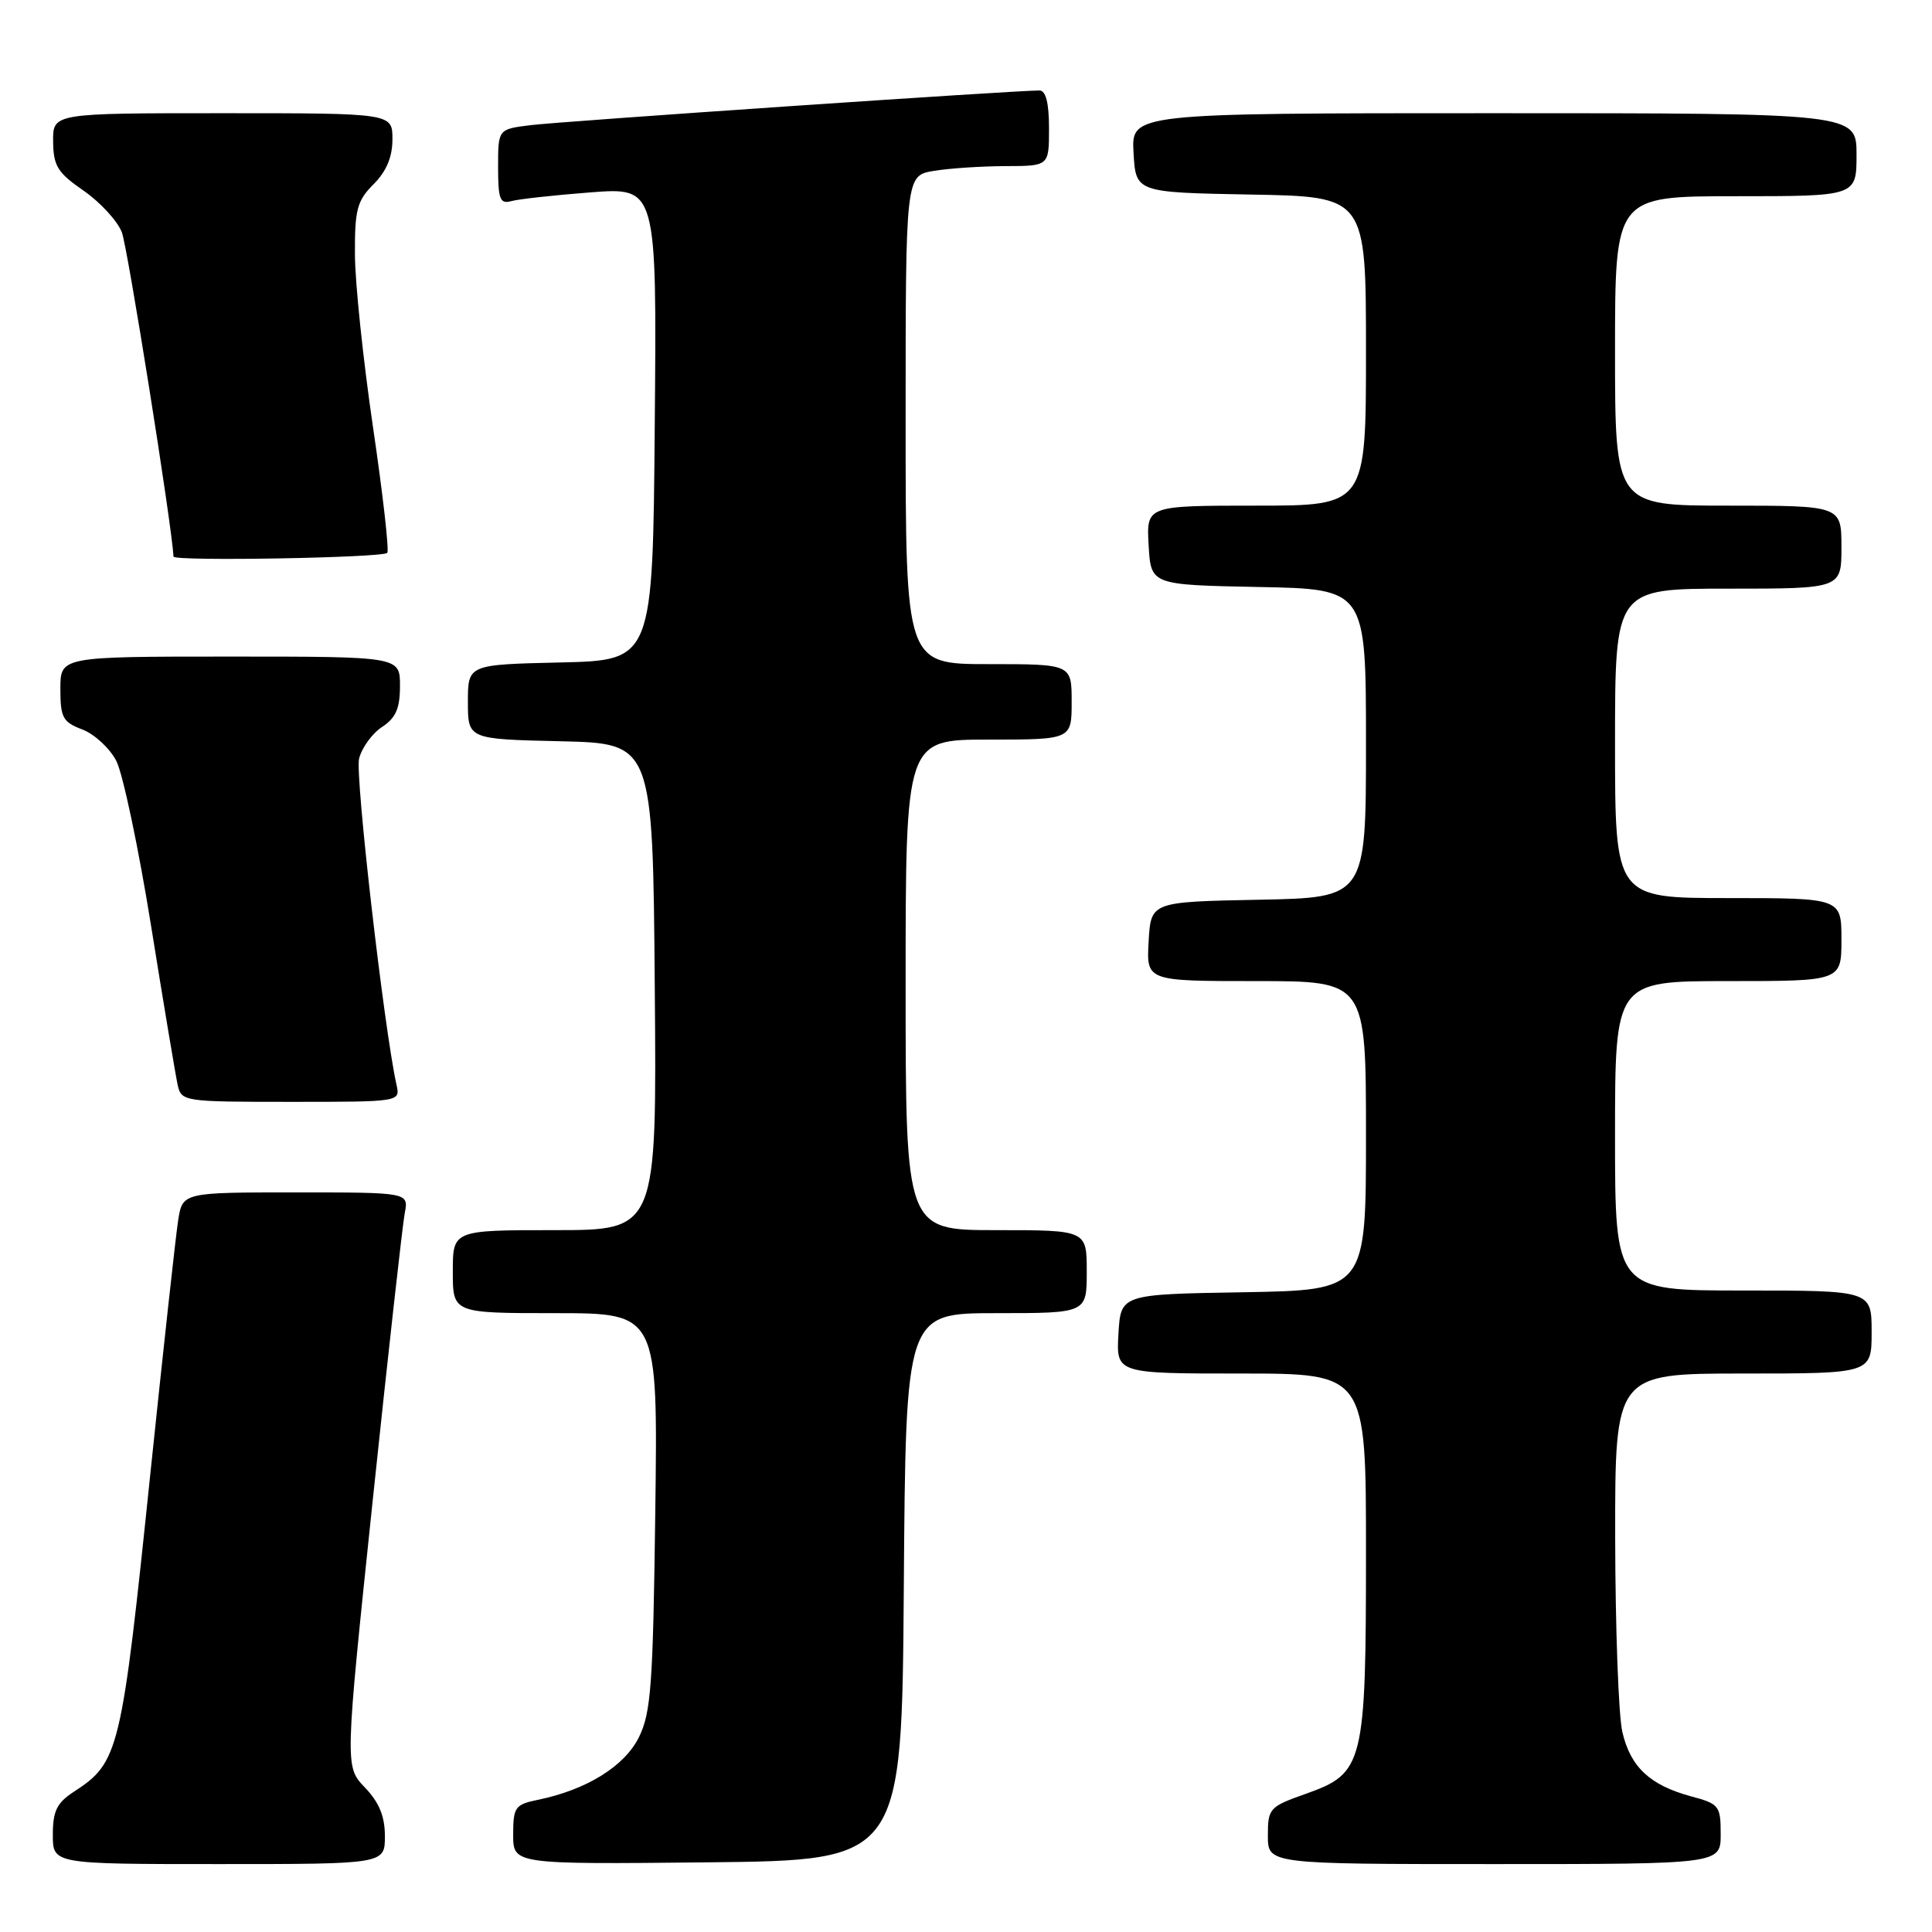<?xml version="1.0" encoding="UTF-8" standalone="no"?>
<!DOCTYPE svg PUBLIC "-//W3C//DTD SVG 1.1//EN" "http://www.w3.org/Graphics/SVG/1.1/DTD/svg11.dtd" >
<svg xmlns="http://www.w3.org/2000/svg" xmlns:xlink="http://www.w3.org/1999/xlink" version="1.1" viewBox="0 0 256 256">
 <g >
 <path fill="currentColor"
d=" M 51.00 243.30 C 51.00 240.67 50.24 238.82 48.34 236.84 C 45.69 234.07 45.69 234.07 49.39 198.78 C 51.43 179.38 53.34 162.26 53.63 160.75 C 54.16 158.00 54.16 158.00 39.17 158.00 C 24.18 158.00 24.18 158.00 23.60 161.75 C 23.28 163.81 21.64 178.78 19.95 195.00 C 16.08 232.32 15.79 233.51 9.75 237.44 C 7.53 238.89 7.00 239.98 7.00 243.12 C 7.00 247.00 7.00 247.00 29.00 247.00 C 51.00 247.00 51.00 247.00 51.00 243.30 Z  M 119.76 210.25 C 120.02 174.00 120.02 174.00 132.01 174.00 C 144.00 174.00 144.00 174.00 144.00 168.50 C 144.00 163.00 144.00 163.00 132.00 163.00 C 120.00 163.00 120.00 163.00 120.00 130.50 C 120.00 98.00 120.00 98.00 131.00 98.00 C 142.00 98.00 142.00 98.00 142.00 93.00 C 142.00 88.00 142.00 88.00 131.00 88.00 C 120.00 88.00 120.00 88.00 120.00 55.63 C 120.00 23.26 120.00 23.26 123.75 22.64 C 125.81 22.30 130.09 22.02 133.25 22.01 C 139.00 22.00 139.00 22.00 139.00 17.00 C 139.00 13.67 138.58 12.00 137.75 11.99 C 134.91 11.95 74.16 16.09 70.25 16.59 C 66.00 17.12 66.00 17.12 66.00 22.13 C 66.00 26.42 66.25 27.06 67.75 26.65 C 68.71 26.38 73.44 25.86 78.26 25.49 C 87.03 24.82 87.03 24.82 86.76 56.16 C 86.50 87.50 86.50 87.50 74.25 87.78 C 62.00 88.06 62.00 88.06 62.00 93.00 C 62.00 97.94 62.00 97.94 74.25 98.22 C 86.50 98.50 86.50 98.50 86.76 130.75 C 87.03 163.00 87.03 163.00 73.51 163.00 C 60.00 163.00 60.00 163.00 60.00 168.50 C 60.00 174.00 60.00 174.00 73.59 174.00 C 87.17 174.00 87.17 174.00 86.83 200.25 C 86.53 223.29 86.27 226.95 84.65 230.21 C 82.74 234.05 77.71 237.17 71.25 238.49 C 68.25 239.11 68.00 239.46 68.00 243.10 C 68.00 247.03 68.00 247.03 93.75 246.77 C 119.50 246.50 119.50 246.50 119.76 210.25 Z  M 228.00 243.04 C 228.00 239.28 227.80 239.02 224.09 238.03 C 218.63 236.55 216.05 234.15 214.97 229.50 C 214.46 227.30 214.04 215.71 214.02 203.75 C 214.00 182.00 214.00 182.00 231.00 182.00 C 248.00 182.00 248.00 182.00 248.00 176.50 C 248.00 171.00 248.00 171.00 231.00 171.00 C 214.00 171.00 214.00 171.00 214.00 150.50 C 214.00 130.00 214.00 130.00 229.00 130.00 C 244.00 130.00 244.00 130.00 244.00 124.50 C 244.00 119.00 244.00 119.00 229.00 119.00 C 214.00 119.00 214.00 119.00 214.00 98.50 C 214.00 78.00 214.00 78.00 229.00 78.00 C 244.00 78.00 244.00 78.00 244.00 72.50 C 244.00 67.00 244.00 67.00 229.00 67.00 C 214.00 67.00 214.00 67.00 214.00 46.50 C 214.00 26.00 214.00 26.00 230.00 26.00 C 246.00 26.00 246.00 26.00 246.00 20.50 C 246.00 15.00 246.00 15.00 197.95 15.00 C 149.90 15.00 149.90 15.00 150.20 20.25 C 150.50 25.50 150.50 25.50 165.75 25.78 C 181.00 26.05 181.00 26.05 181.00 46.53 C 181.00 67.00 181.00 67.00 166.45 67.00 C 151.90 67.00 151.90 67.00 152.20 72.25 C 152.50 77.50 152.50 77.50 166.75 77.78 C 181.00 78.05 181.00 78.05 181.00 98.50 C 181.00 118.95 181.00 118.95 166.75 119.22 C 152.50 119.50 152.50 119.50 152.20 124.75 C 151.90 130.00 151.90 130.00 166.45 130.00 C 181.00 130.00 181.00 130.00 181.00 150.48 C 181.00 170.95 181.00 170.95 164.75 171.23 C 148.50 171.50 148.50 171.50 148.20 176.75 C 147.90 182.00 147.90 182.00 164.45 182.00 C 181.00 182.00 181.00 182.00 181.00 205.53 C 181.00 233.79 180.71 234.95 173.08 237.67 C 168.19 239.40 168.00 239.61 168.00 243.23 C 168.00 247.00 168.00 247.00 198.00 247.00 C 228.00 247.00 228.00 247.00 228.00 243.04 Z  M 52.54 143.75 C 50.88 136.26 47.03 102.71 47.58 100.52 C 47.95 99.07 49.32 97.18 50.62 96.33 C 52.45 95.13 53.00 93.87 53.00 90.88 C 53.00 87.00 53.00 87.00 30.50 87.00 C 8.00 87.00 8.00 87.00 8.00 91.28 C 8.00 95.09 8.32 95.68 10.91 96.66 C 12.51 97.27 14.54 99.14 15.41 100.82 C 16.28 102.51 18.36 112.35 20.02 122.69 C 21.68 133.04 23.27 142.51 23.54 143.75 C 24.03 145.96 24.31 146.00 38.54 146.00 C 53.04 146.00 53.04 146.00 52.54 143.75 Z  M 51.32 73.25 C 51.57 72.84 50.71 65.30 49.41 56.50 C 48.12 47.70 47.04 37.44 47.03 33.70 C 47.00 27.77 47.32 26.59 49.50 24.41 C 51.20 22.71 52.00 20.81 52.00 18.45 C 52.00 15.00 52.00 15.00 29.50 15.00 C 7.00 15.00 7.00 15.00 7.04 18.75 C 7.07 21.98 7.63 22.89 11.07 25.26 C 13.26 26.78 15.54 29.25 16.14 30.76 C 16.90 32.68 22.78 69.62 22.99 73.75 C 23.02 74.40 50.94 73.91 51.32 73.25 Z "/>
</g>
</svg>
